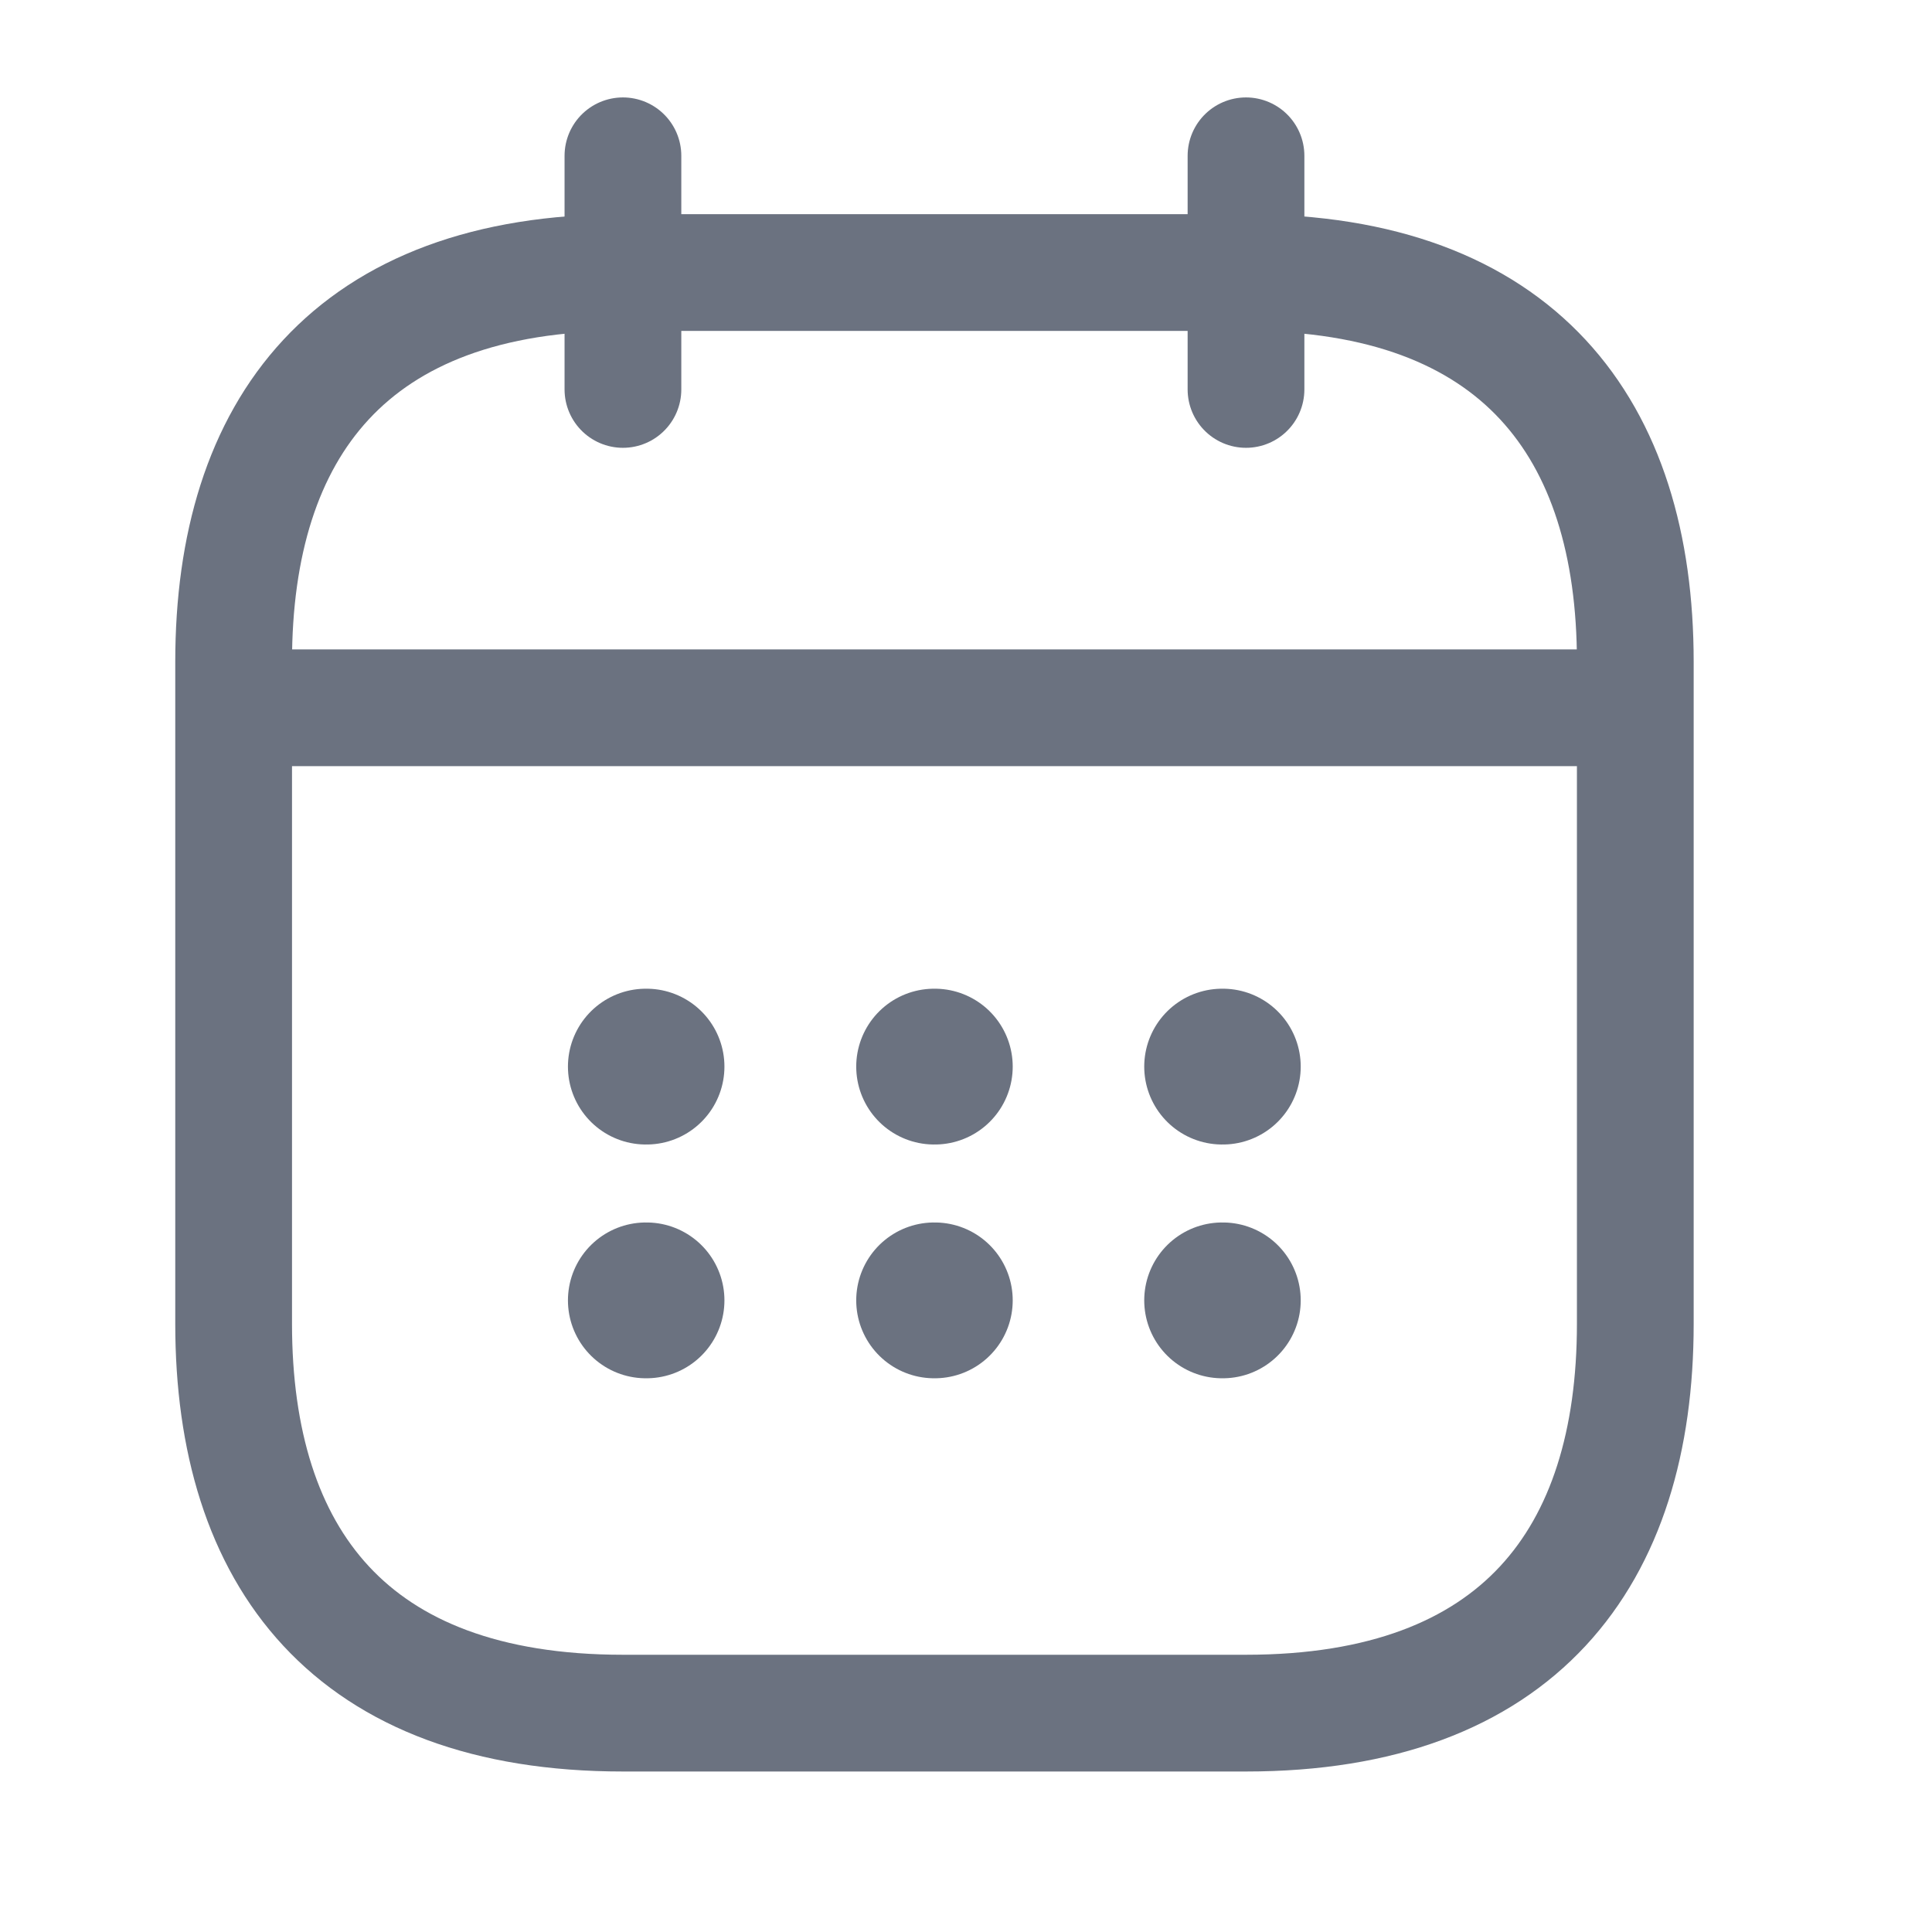 <svg width="14" height="14" viewBox="0 0 14 14" fill="none" xmlns="http://www.w3.org/2000/svg">
<path d="M4.514 1.129V2.822" stroke="#6B7280" stroke-width="0.846" stroke-miterlimit="10" stroke-linecap="round" stroke-linejoin="round"/>
<path d="M9.029 1.129V2.822" stroke="#6B7280" stroke-width="0.846" stroke-miterlimit="10" stroke-linecap="round" stroke-linejoin="round"/>
<path d="M1.975 5.129H11.568" stroke="#6B7280" stroke-width="0.846" stroke-miterlimit="10" stroke-linecap="round" stroke-linejoin="round"/>
<path d="M11.85 4.796V9.593C11.85 11.285 11.004 12.414 9.029 12.414H4.514C2.539 12.414 1.693 11.285 1.693 9.593V4.796C1.693 3.103 2.539 1.975 4.514 1.975H9.029C11.004 1.975 11.85 3.103 11.85 4.796Z" stroke="#6B7280" stroke-width="0.846" stroke-miterlimit="10" stroke-linecap="round" stroke-linejoin="round"/>
<path d="M8.856 7.729H8.861" stroke="#6B7280" stroke-width="1.129" stroke-linecap="round" stroke-linejoin="round"/>
<path d="M8.856 9.423H8.861" stroke="#6B7280" stroke-width="1.129" stroke-linecap="round" stroke-linejoin="round"/>
<path d="M6.769 7.729H6.774" stroke="#6B7280" stroke-width="1.129" stroke-linecap="round" stroke-linejoin="round"/>
<path d="M6.769 9.423H6.774" stroke="#6B7280" stroke-width="1.129" stroke-linecap="round" stroke-linejoin="round"/>
<path d="M4.68 7.729H4.685" stroke="#6B7280" stroke-width="1.129" stroke-linecap="round" stroke-linejoin="round"/>
<path d="M4.68 9.423H4.685" stroke="#6B7280" stroke-width="1.129" stroke-linecap="round" stroke-linejoin="round"/>
</svg>
